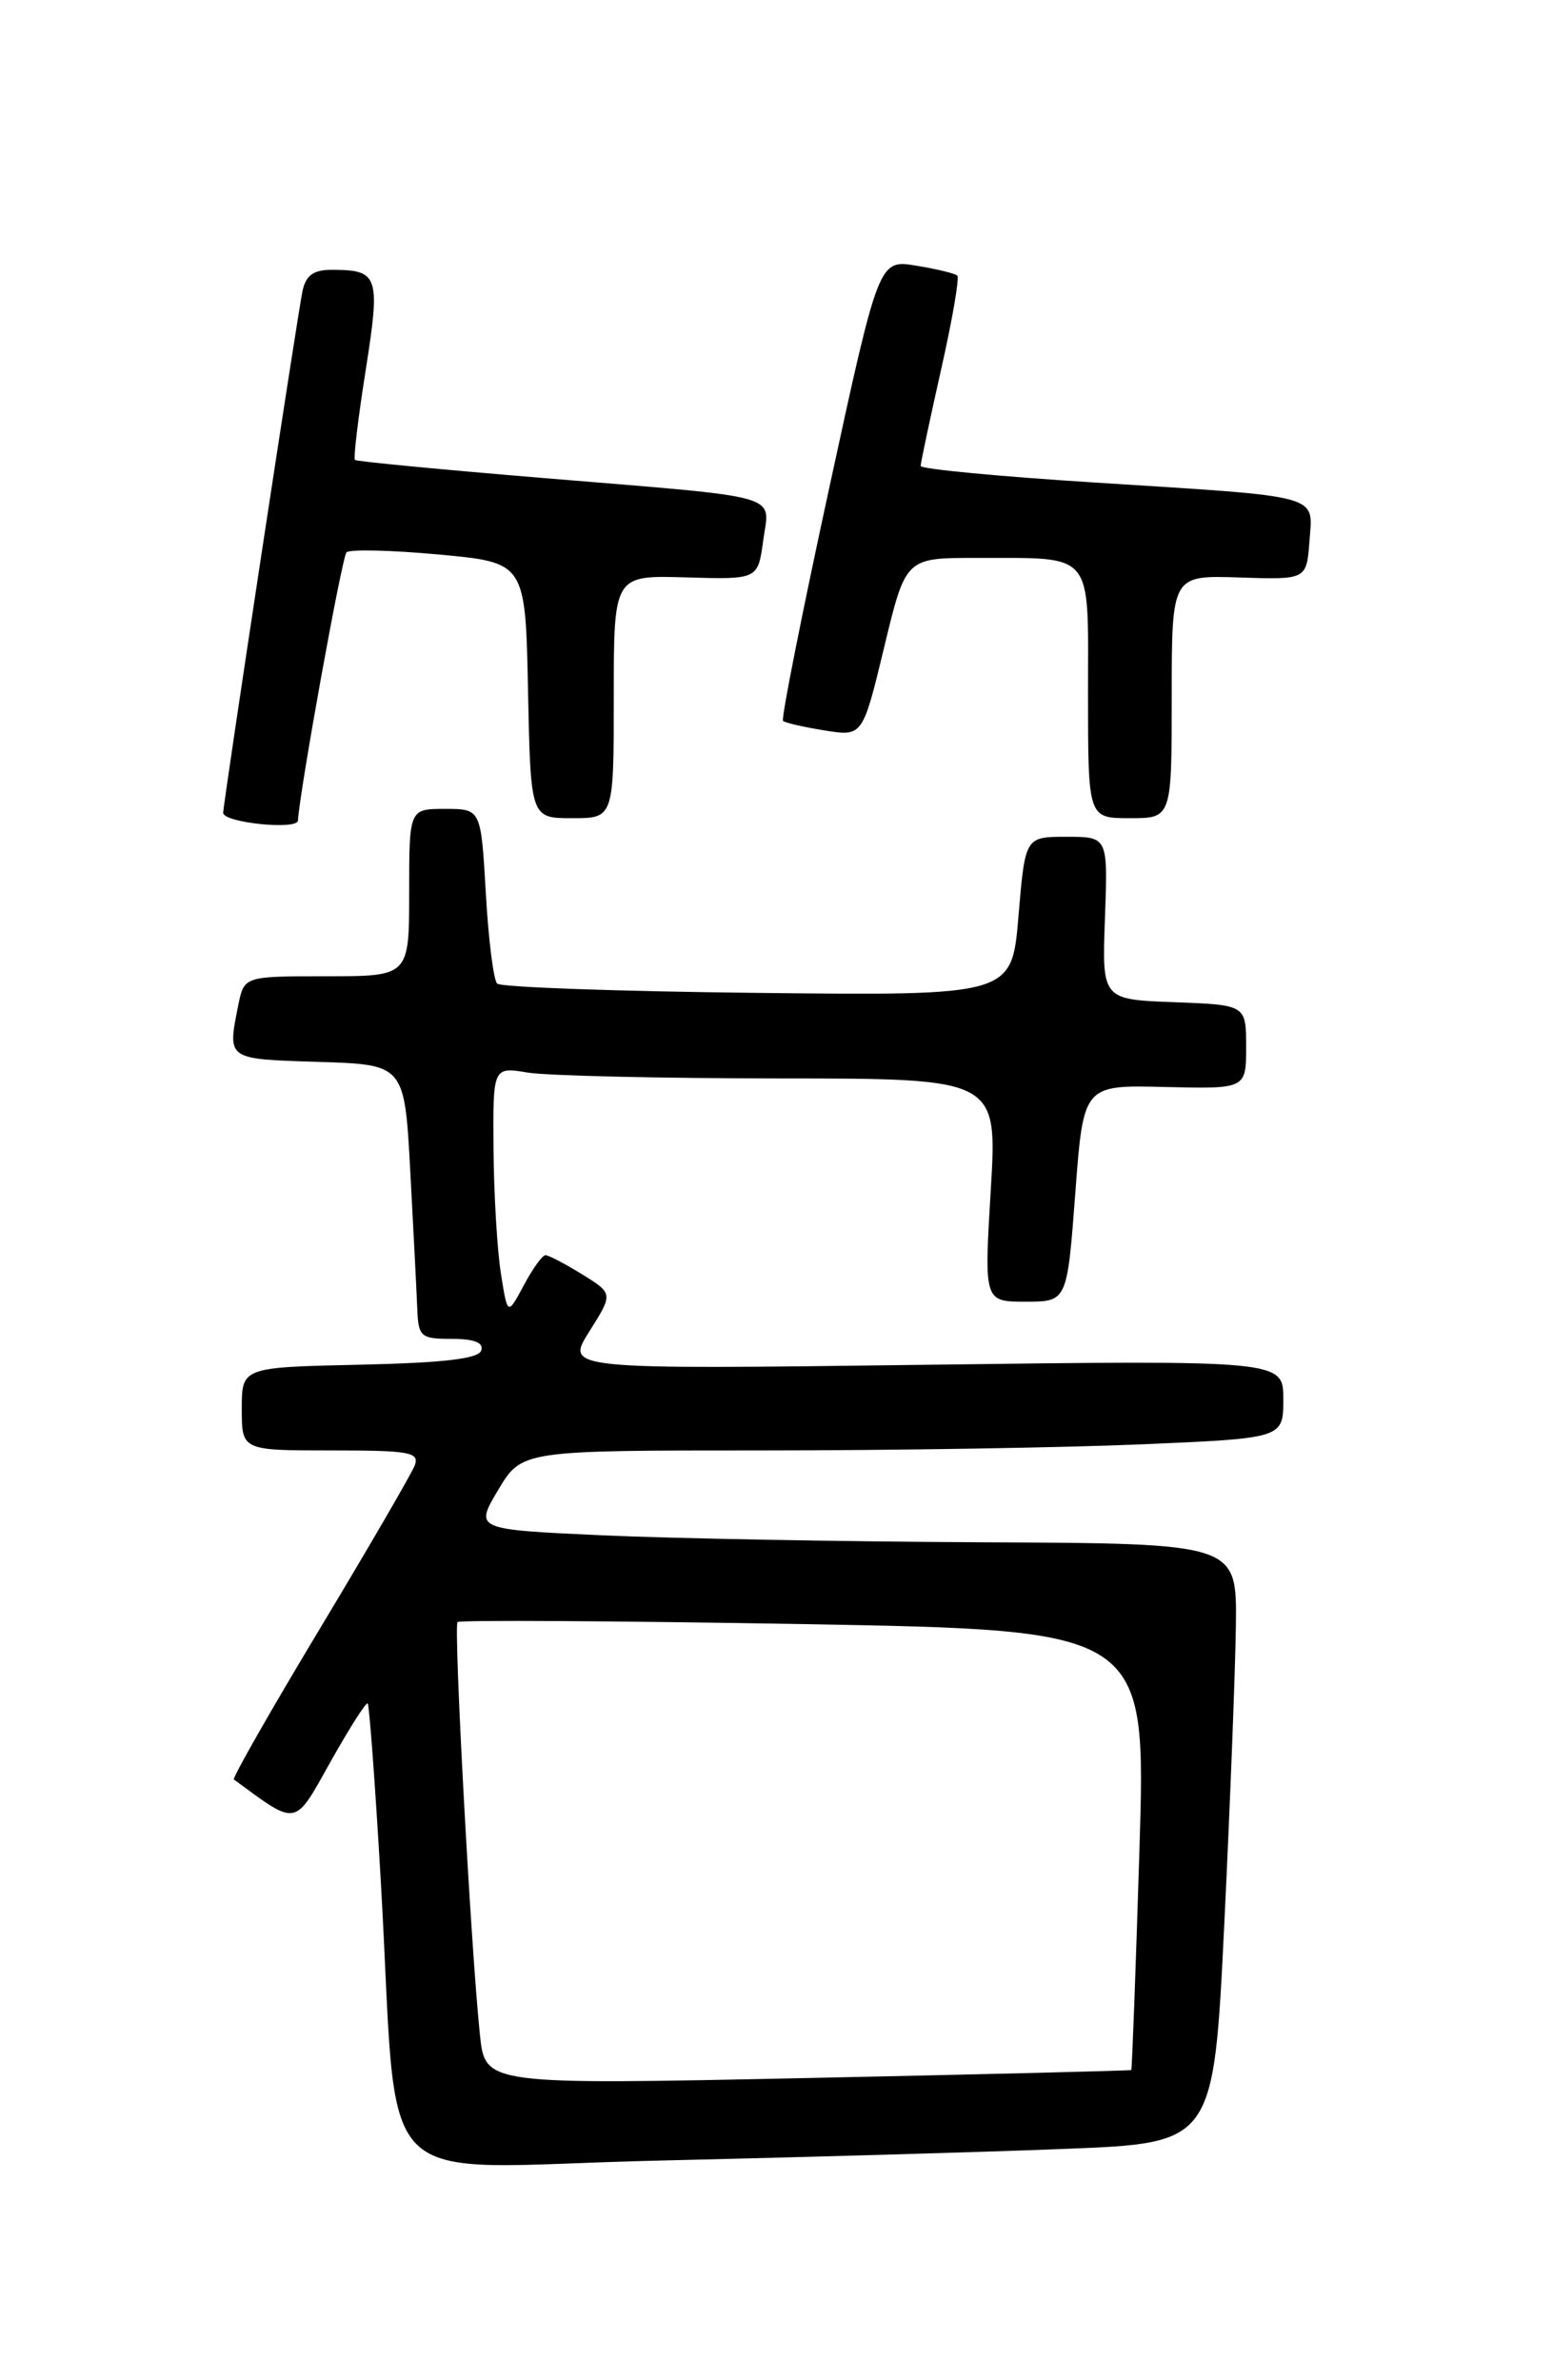 <?xml version="1.0" encoding="UTF-8" standalone="no"?>
<!DOCTYPE svg PUBLIC "-//W3C//DTD SVG 1.1//EN" "http://www.w3.org/Graphics/SVG/1.1/DTD/svg11.dtd" >
<svg xmlns="http://www.w3.org/2000/svg" xmlns:xlink="http://www.w3.org/1999/xlink" version="1.1" viewBox="0 0 167 256">
 <g >
 <path fill="currentColor"
d=" M 114.50 231.12 C 130.50 230.50 130.50 230.50 131.65 207.00 C 132.28 194.07 132.84 179.56 132.90 174.75 C 133.00 166.00 133.00 166.00 105.75 165.88 C 90.76 165.81 72.32 165.47 64.77 165.13 C 51.04 164.50 51.04 164.50 53.57 160.25 C 56.11 156.00 56.11 156.00 81.90 156.00 C 96.08 156.00 114.50 155.70 122.84 155.34 C 138.00 154.69 138.00 154.69 138.00 150.49 C 138.00 146.29 138.00 146.29 99.40 146.79 C 60.79 147.29 60.79 147.29 63.37 143.21 C 65.94 139.13 65.94 139.13 62.60 137.06 C 60.77 135.93 58.99 135.00 58.66 135.00 C 58.32 135.00 57.27 136.46 56.32 138.25 C 54.58 141.50 54.58 141.50 53.87 137.00 C 53.47 134.53 53.11 128.50 53.07 123.62 C 53.00 114.74 53.00 114.74 56.75 115.36 C 58.81 115.70 71.02 115.98 83.88 115.99 C 107.26 116.00 107.26 116.00 106.54 128.00 C 105.82 140.00 105.82 140.00 110.29 140.00 C 114.75 140.00 114.75 140.00 115.63 128.35 C 116.50 116.69 116.50 116.69 125.25 116.91 C 134.00 117.12 134.00 117.12 134.00 112.60 C 134.00 108.08 134.00 108.08 126.25 107.79 C 118.50 107.50 118.50 107.50 118.82 98.75 C 119.14 90.00 119.14 90.00 114.69 90.00 C 110.24 90.00 110.24 90.00 109.52 98.54 C 108.81 107.09 108.81 107.09 81.49 106.79 C 66.46 106.63 53.85 106.18 53.46 105.79 C 53.07 105.41 52.52 101.02 52.24 96.04 C 51.72 87.00 51.72 87.00 47.86 87.00 C 44.00 87.00 44.00 87.00 44.00 96.00 C 44.00 105.00 44.00 105.00 35.12 105.00 C 26.25 105.00 26.25 105.00 25.62 108.12 C 24.45 114.00 24.31 113.90 34.25 114.21 C 43.50 114.50 43.50 114.50 44.12 126.00 C 44.46 132.32 44.80 138.96 44.87 140.75 C 44.99 143.79 45.23 144.00 48.58 144.00 C 51.00 144.00 52.03 144.41 51.75 145.25 C 51.46 146.14 47.71 146.58 38.67 146.78 C 26.00 147.06 26.00 147.06 26.00 151.53 C 26.00 156.00 26.00 156.00 35.61 156.00 C 44.08 156.00 45.14 156.19 44.59 157.63 C 44.24 158.53 39.65 166.43 34.38 175.20 C 29.11 183.96 24.96 191.25 25.15 191.39 C 32.05 196.46 31.60 196.54 35.55 189.47 C 37.58 185.86 39.37 183.04 39.54 183.21 C 39.71 183.38 40.34 191.84 40.93 202.01 C 42.98 237.01 39.13 233.10 70.83 232.38 C 86.05 232.03 105.70 231.47 114.50 231.12 Z  M 32.04 88.25 C 32.23 85.02 36.77 59.90 37.26 59.41 C 37.60 59.06 42.07 59.17 47.19 59.64 C 56.50 60.50 56.50 60.50 56.78 74.25 C 57.06 88.00 57.06 88.00 61.53 88.00 C 66.00 88.00 66.00 88.00 66.00 74.93 C 66.00 61.87 66.00 61.87 73.75 62.10 C 81.50 62.33 81.50 62.33 82.07 58.14 C 82.76 53.04 84.70 53.59 58.50 51.42 C 47.50 50.51 38.35 49.63 38.17 49.47 C 37.99 49.31 38.51 44.97 39.32 39.84 C 40.92 29.68 40.71 29.04 35.77 29.02 C 33.75 29.00 32.91 29.58 32.54 31.25 C 32.07 33.34 24.00 86.44 24.00 87.42 C 24.00 88.48 31.98 89.31 32.04 88.25 Z  M 126.00 74.93 C 126.00 61.87 126.00 61.87 133.25 62.11 C 140.50 62.35 140.50 62.35 140.81 58.21 C 141.18 53.12 142.47 53.47 117.75 51.90 C 107.44 51.25 99.00 50.44 99.00 50.12 C 99.00 49.79 99.99 45.14 101.19 39.79 C 102.40 34.44 103.19 29.87 102.94 29.64 C 102.70 29.41 100.70 28.93 98.50 28.57 C 94.50 27.92 94.50 27.92 89.16 52.53 C 86.22 66.07 83.99 77.32 84.20 77.53 C 84.40 77.74 86.42 78.20 88.67 78.56 C 92.76 79.22 92.76 79.22 95.08 69.61 C 97.39 60.00 97.39 60.00 104.95 60.01 C 117.80 60.04 117.00 59.07 117.00 74.62 C 117.00 88.00 117.00 88.00 121.50 88.00 C 126.00 88.00 126.00 88.00 126.00 74.93 Z  M 51.61 218.86 C 50.64 209.66 48.76 174.91 49.20 174.46 C 49.44 174.23 66.20 174.33 86.44 174.68 C 123.25 175.33 123.25 175.33 122.53 198.91 C 122.13 211.89 121.73 222.56 121.65 222.64 C 121.57 222.71 105.90 223.10 86.84 223.50 C 52.17 224.23 52.17 224.23 51.61 218.86 Z "/>
</g>
</svg>